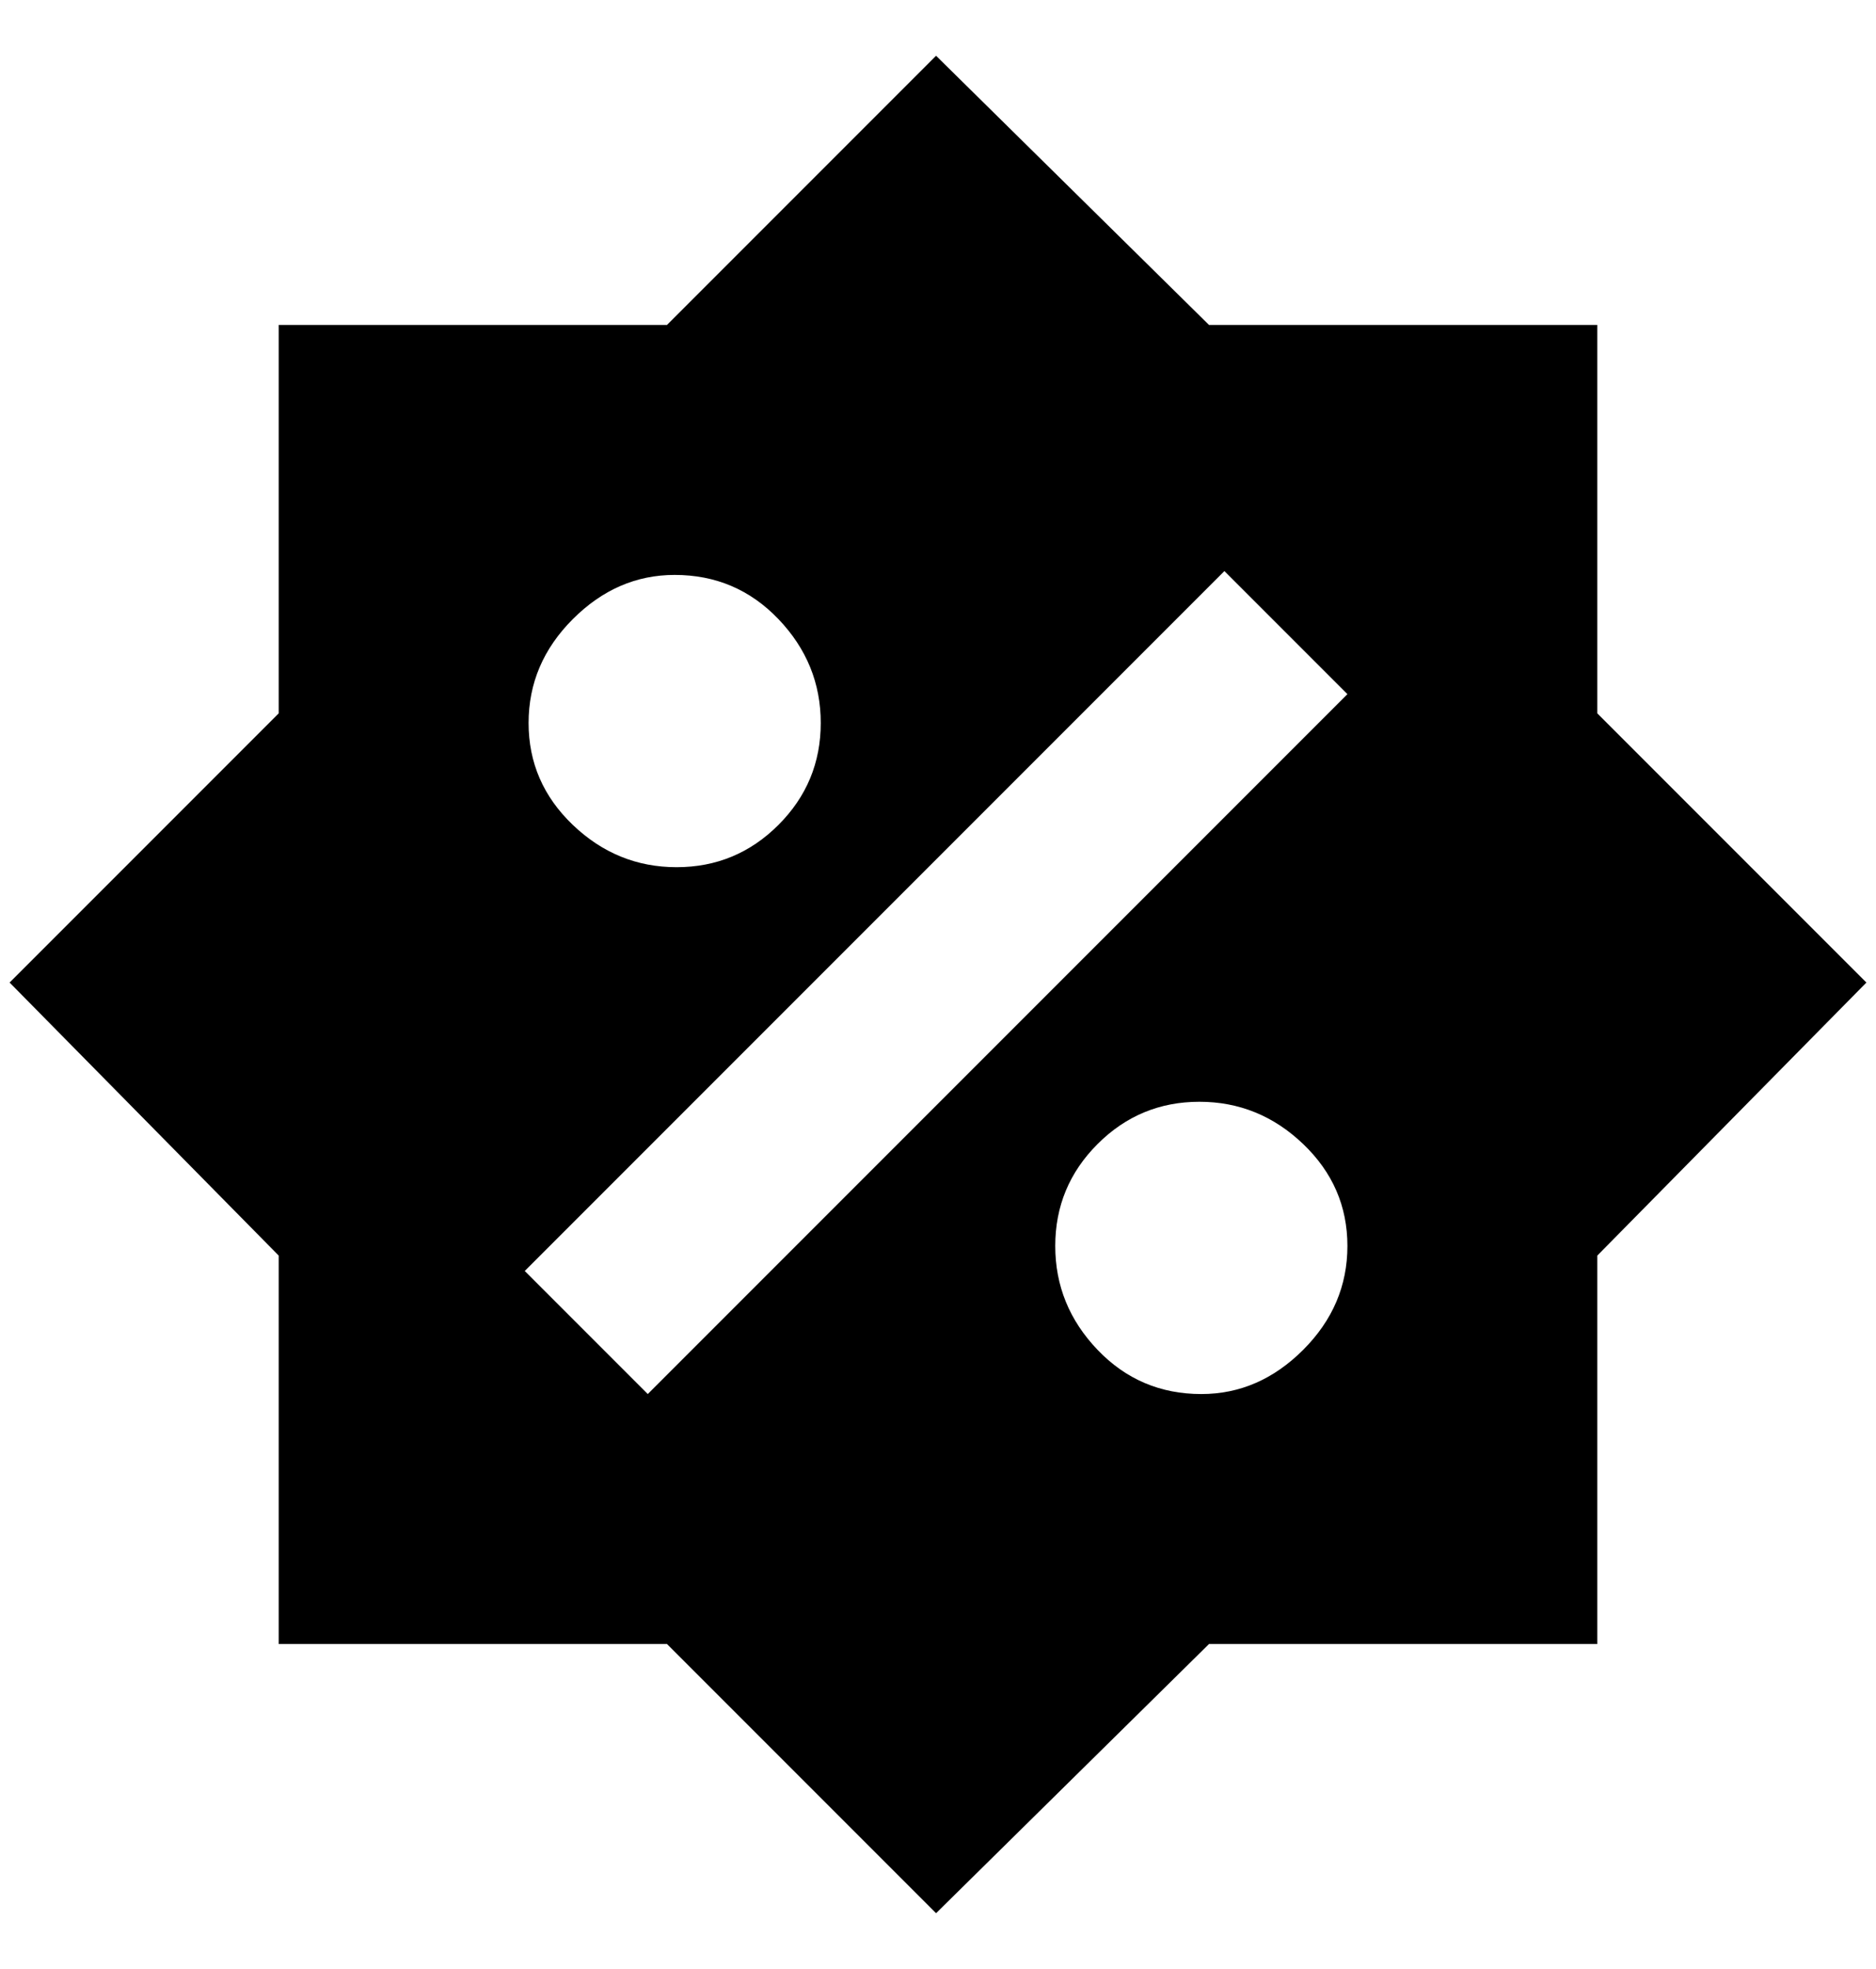 <?xml version="1.0" standalone="no"?>
<!DOCTYPE svg PUBLIC "-//W3C//DTD SVG 1.1//EN" "http://www.w3.org/Graphics/SVG/1.1/DTD/svg11.dtd" >
<svg xmlns="http://www.w3.org/2000/svg" xmlns:xlink="http://www.w3.org/1999/xlink" version="1.1" viewBox="-10 0 1952 2048">
   <path fill="currentColor"
d="M1652 742v-404h-404l-284 -280l-280 280h-404v404l-280 280l280 284v404h404l280 280l284 -280h404v-404l280 -284zM692 598q64 0 108 46t44 108t-44 106t-106 44t-108 -44t-46 -106t46 -108t106 -46zM1240 1450q-64 0 -108 -46t-44 -108t44 -106t106 -44t108 44t46 106
t-46 108t-106 46zM664 1450l-128 -128l728 -728l128 128z" />
</svg>
